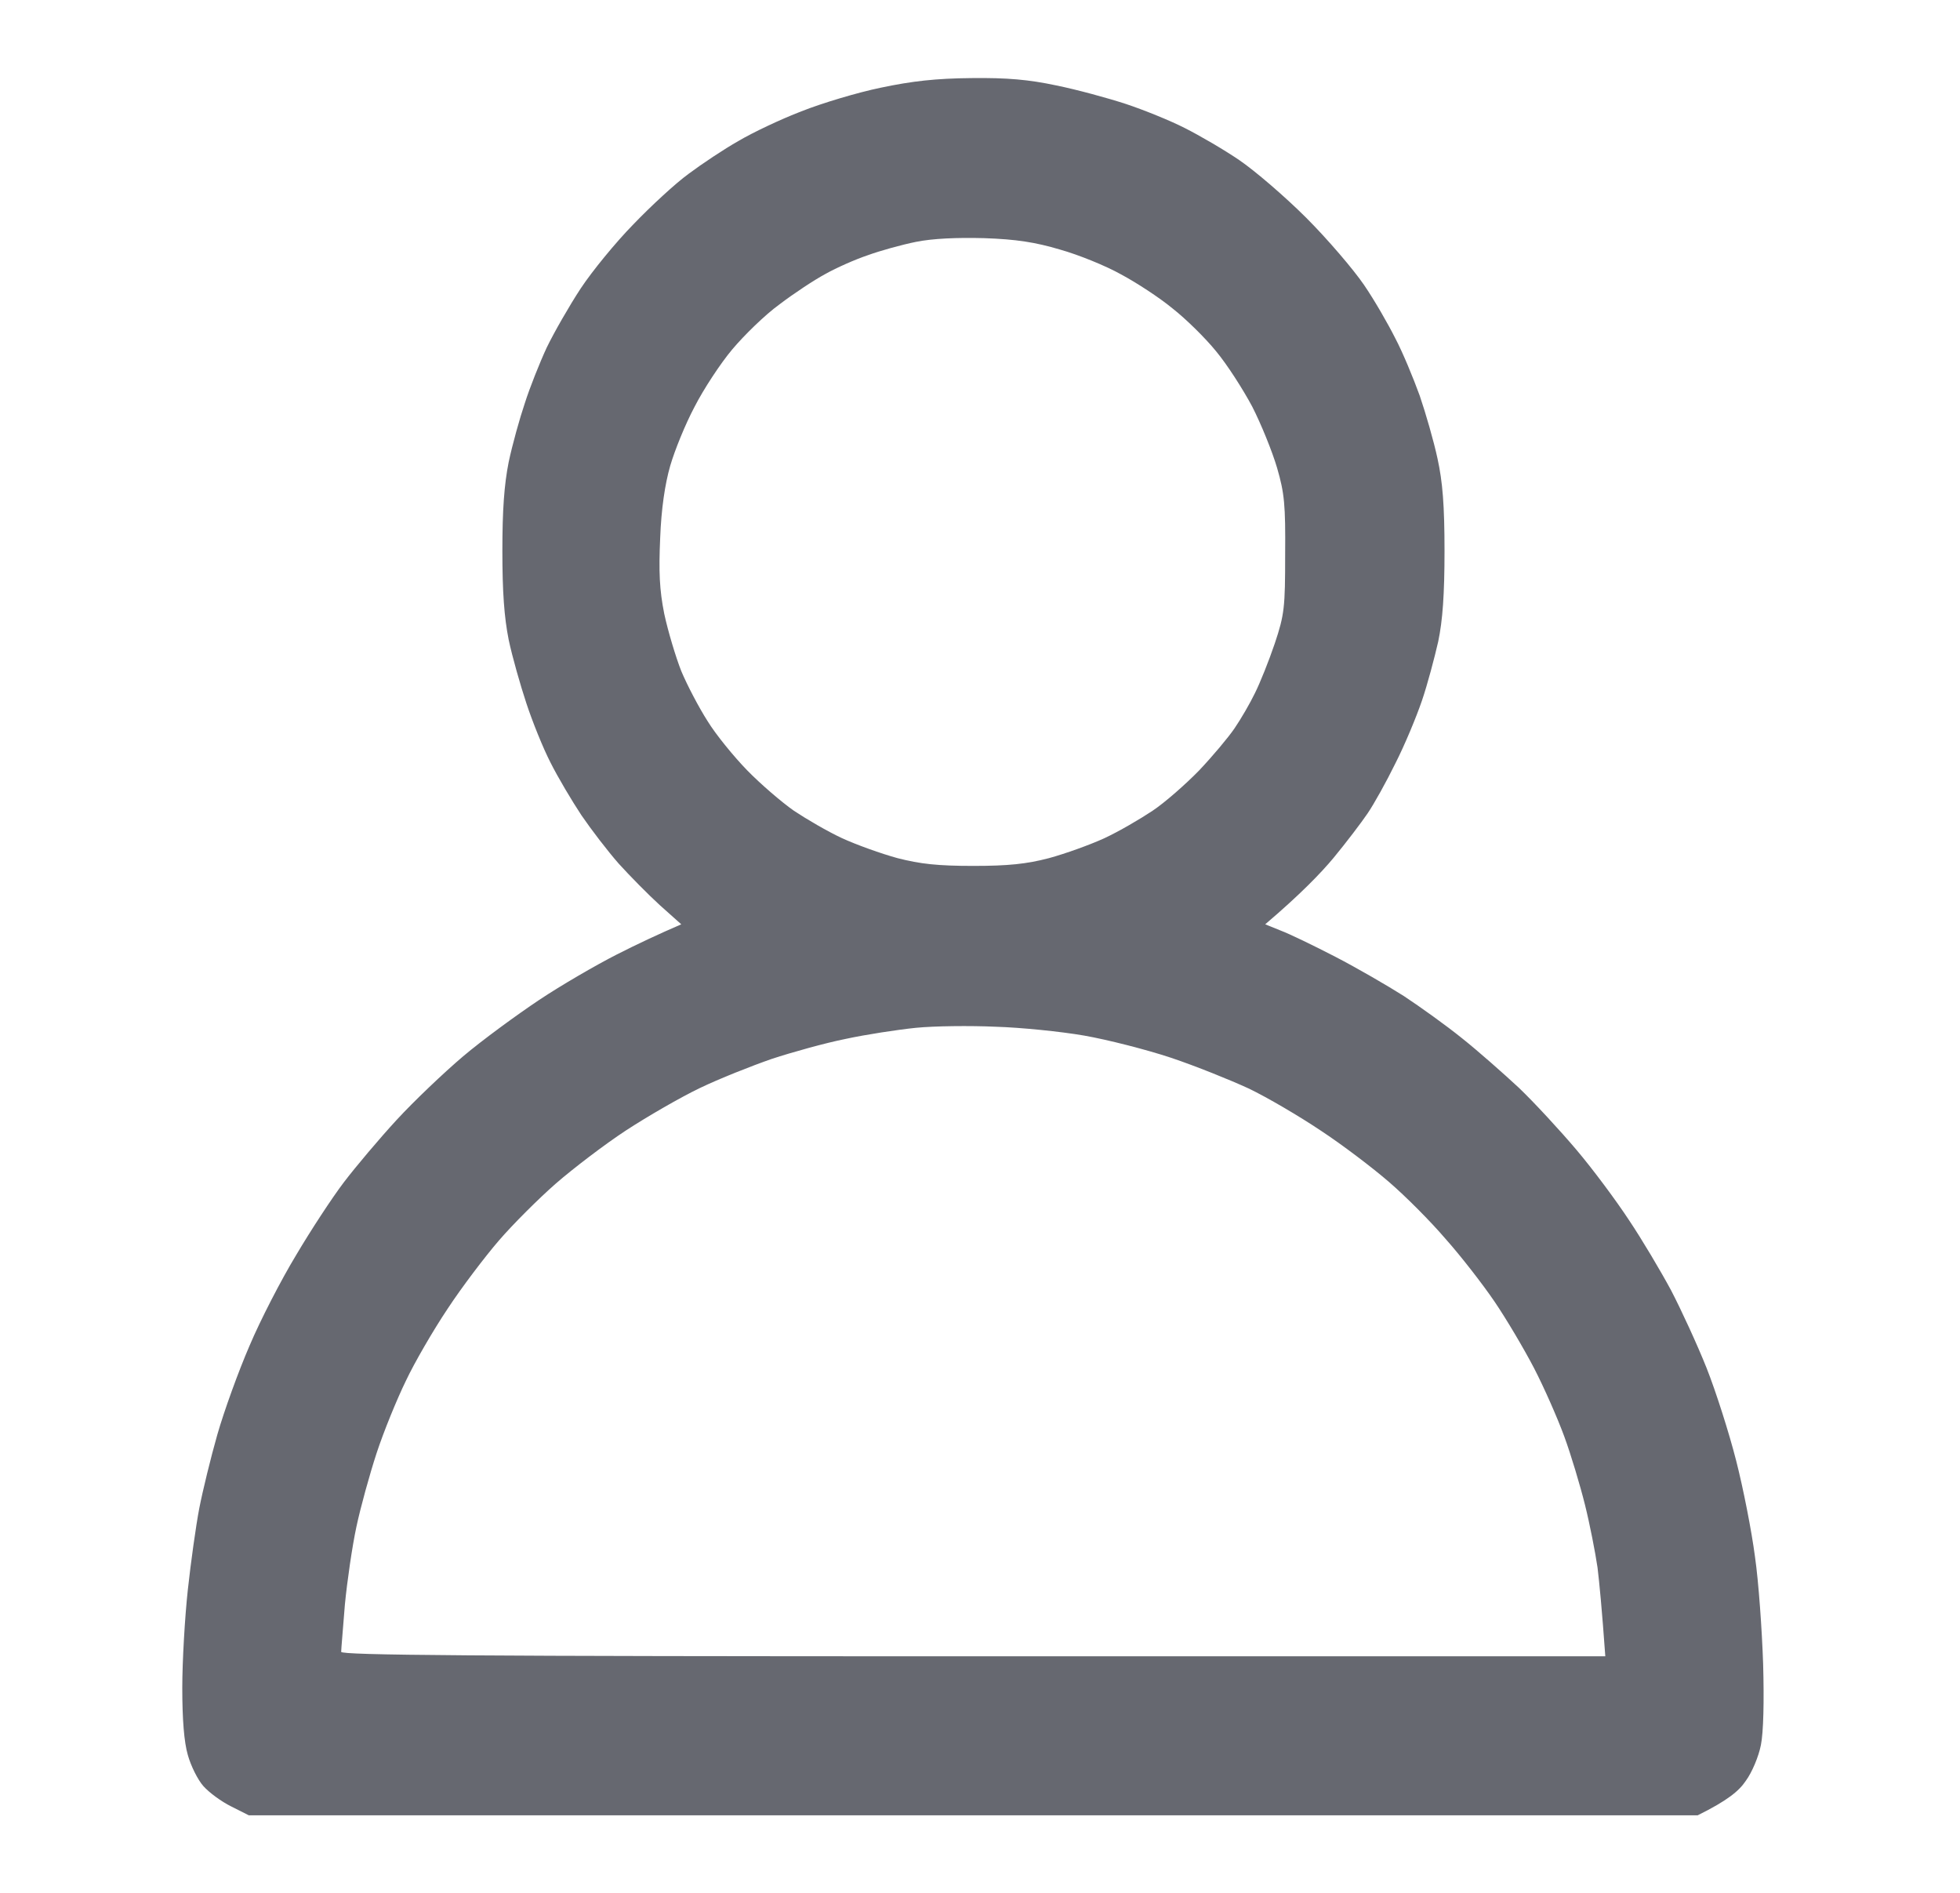 <svg width="29" height="28" viewBox="0 0 29 28" fill="none" xmlns="http://www.w3.org/2000/svg">
<path fill-rule="evenodd" clip-rule="evenodd" d="M14.373 1.155C14.903 1.149 15.22 1.177 15.63 1.264C15.931 1.325 16.39 1.45 16.659 1.538C16.921 1.625 17.315 1.784 17.528 1.893C17.747 2.003 18.113 2.216 18.337 2.369C18.562 2.522 19.01 2.905 19.327 3.222C19.644 3.539 20.027 3.988 20.18 4.212C20.334 4.436 20.541 4.797 20.645 5.005C20.755 5.213 20.913 5.596 21.006 5.853C21.094 6.11 21.214 6.525 21.269 6.782C21.345 7.127 21.373 7.477 21.373 8.149C21.373 8.795 21.345 9.178 21.28 9.489C21.225 9.73 21.121 10.124 21.039 10.364C20.957 10.605 20.782 11.026 20.645 11.294C20.514 11.562 20.328 11.896 20.235 12.032C20.142 12.169 19.918 12.464 19.732 12.689C19.546 12.913 19.24 13.23 18.72 13.673L18.95 13.766C19.081 13.815 19.442 13.99 19.759 14.154C20.076 14.318 20.53 14.581 20.771 14.734C21.012 14.893 21.4 15.171 21.63 15.357C21.865 15.543 22.242 15.877 22.472 16.09C22.701 16.309 23.084 16.724 23.325 17.009C23.566 17.293 23.916 17.764 24.102 18.048C24.293 18.332 24.572 18.803 24.725 19.087C24.873 19.371 25.113 19.891 25.25 20.235C25.387 20.58 25.584 21.198 25.687 21.603C25.791 22.007 25.917 22.647 25.966 23.024C26.021 23.402 26.07 24.113 26.087 24.61C26.103 25.168 26.092 25.628 26.054 25.814C26.021 25.983 25.923 26.218 25.83 26.344C25.731 26.492 25.562 26.634 25.119 26.853H3.681L3.419 26.721C3.276 26.65 3.096 26.519 3.009 26.421C2.926 26.328 2.823 26.12 2.779 25.961C2.724 25.772 2.697 25.44 2.697 24.966C2.697 24.578 2.735 23.921 2.779 23.517C2.823 23.112 2.899 22.571 2.948 22.314C2.998 22.056 3.118 21.564 3.216 21.22C3.315 20.875 3.528 20.285 3.692 19.907C3.851 19.53 4.162 18.928 4.381 18.567C4.594 18.206 4.912 17.72 5.087 17.49C5.262 17.26 5.612 16.845 5.869 16.566C6.126 16.287 6.569 15.866 6.853 15.625C7.137 15.385 7.646 15.013 7.974 14.794C8.302 14.575 8.822 14.274 9.123 14.121C9.423 13.968 9.762 13.81 10.08 13.673L9.762 13.389C9.593 13.235 9.319 12.957 9.155 12.776C8.991 12.59 8.745 12.268 8.603 12.06C8.461 11.846 8.253 11.496 8.144 11.278C8.034 11.064 7.876 10.671 7.788 10.403C7.701 10.14 7.58 9.719 7.526 9.462C7.46 9.128 7.433 8.757 7.433 8.149C7.433 7.542 7.46 7.171 7.526 6.837C7.58 6.58 7.69 6.186 7.766 5.962C7.837 5.738 7.985 5.366 8.089 5.142C8.198 4.917 8.423 4.524 8.592 4.267C8.762 4.01 9.112 3.583 9.369 3.321C9.626 3.053 9.992 2.714 10.189 2.571C10.386 2.424 10.714 2.205 10.927 2.085C11.14 1.959 11.556 1.762 11.857 1.647C12.158 1.527 12.688 1.368 13.033 1.297C13.498 1.199 13.848 1.16 14.373 1.155ZM12.841 3.775C12.661 3.835 12.377 3.96 12.212 4.053C12.048 4.141 11.742 4.343 11.534 4.502C11.321 4.655 11.009 4.961 10.834 5.169C10.659 5.377 10.408 5.76 10.277 6.017C10.14 6.274 9.981 6.667 9.916 6.892C9.839 7.16 9.784 7.526 9.768 7.958C9.746 8.456 9.757 8.724 9.828 9.079C9.883 9.336 9.998 9.719 10.08 9.927C10.167 10.135 10.342 10.468 10.468 10.665C10.588 10.862 10.856 11.19 11.053 11.393C11.255 11.6 11.567 11.868 11.748 11.994C11.928 12.114 12.245 12.3 12.459 12.399C12.672 12.497 13.038 12.628 13.279 12.694C13.618 12.781 13.875 12.809 14.4 12.809C14.919 12.809 15.187 12.781 15.521 12.694C15.762 12.628 16.128 12.497 16.341 12.399C16.555 12.3 16.872 12.114 17.052 11.994C17.233 11.874 17.544 11.6 17.741 11.398C17.938 11.19 18.173 10.911 18.266 10.774C18.359 10.638 18.496 10.403 18.567 10.255C18.644 10.102 18.775 9.774 18.862 9.517C19.005 9.09 19.015 8.981 19.015 8.204C19.021 7.471 19.005 7.296 18.895 6.919C18.824 6.678 18.66 6.274 18.529 6.017C18.392 5.76 18.157 5.393 17.993 5.196C17.834 5 17.544 4.715 17.348 4.562C17.156 4.403 16.812 4.179 16.587 4.059C16.363 3.933 15.959 3.769 15.685 3.692C15.319 3.583 15.034 3.539 14.564 3.523C14.159 3.512 13.798 3.528 13.552 3.578C13.339 3.621 13.022 3.709 12.841 3.775ZM12.513 15.368C12.212 15.428 11.72 15.565 11.419 15.664C11.119 15.768 10.637 15.959 10.353 16.096C10.069 16.232 9.576 16.517 9.259 16.724C8.942 16.932 8.477 17.288 8.226 17.506C7.969 17.731 7.591 18.108 7.383 18.349C7.176 18.589 6.831 19.043 6.623 19.36C6.41 19.678 6.131 20.159 6.005 20.427C5.874 20.695 5.677 21.176 5.573 21.493C5.469 21.81 5.333 22.303 5.273 22.587C5.212 22.871 5.136 23.391 5.103 23.735C5.076 24.08 5.048 24.397 5.048 24.435C5.048 24.485 6.957 24.501 14.4 24.501H23.752C23.702 23.801 23.664 23.413 23.637 23.189C23.604 22.964 23.522 22.543 23.451 22.259C23.38 21.974 23.243 21.515 23.144 21.247C23.046 20.979 22.844 20.52 22.696 20.235C22.548 19.951 22.286 19.508 22.111 19.251C21.936 18.994 21.613 18.578 21.389 18.327C21.17 18.07 20.793 17.692 20.552 17.485C20.312 17.277 19.858 16.932 19.541 16.724C19.223 16.511 18.748 16.232 18.474 16.101C18.201 15.975 17.687 15.768 17.326 15.647C16.965 15.527 16.385 15.379 16.041 15.319C15.696 15.259 15.105 15.199 14.728 15.188C14.351 15.171 13.826 15.177 13.552 15.204C13.279 15.232 12.814 15.303 12.513 15.368Z" fill="#666870"/>
</svg>

